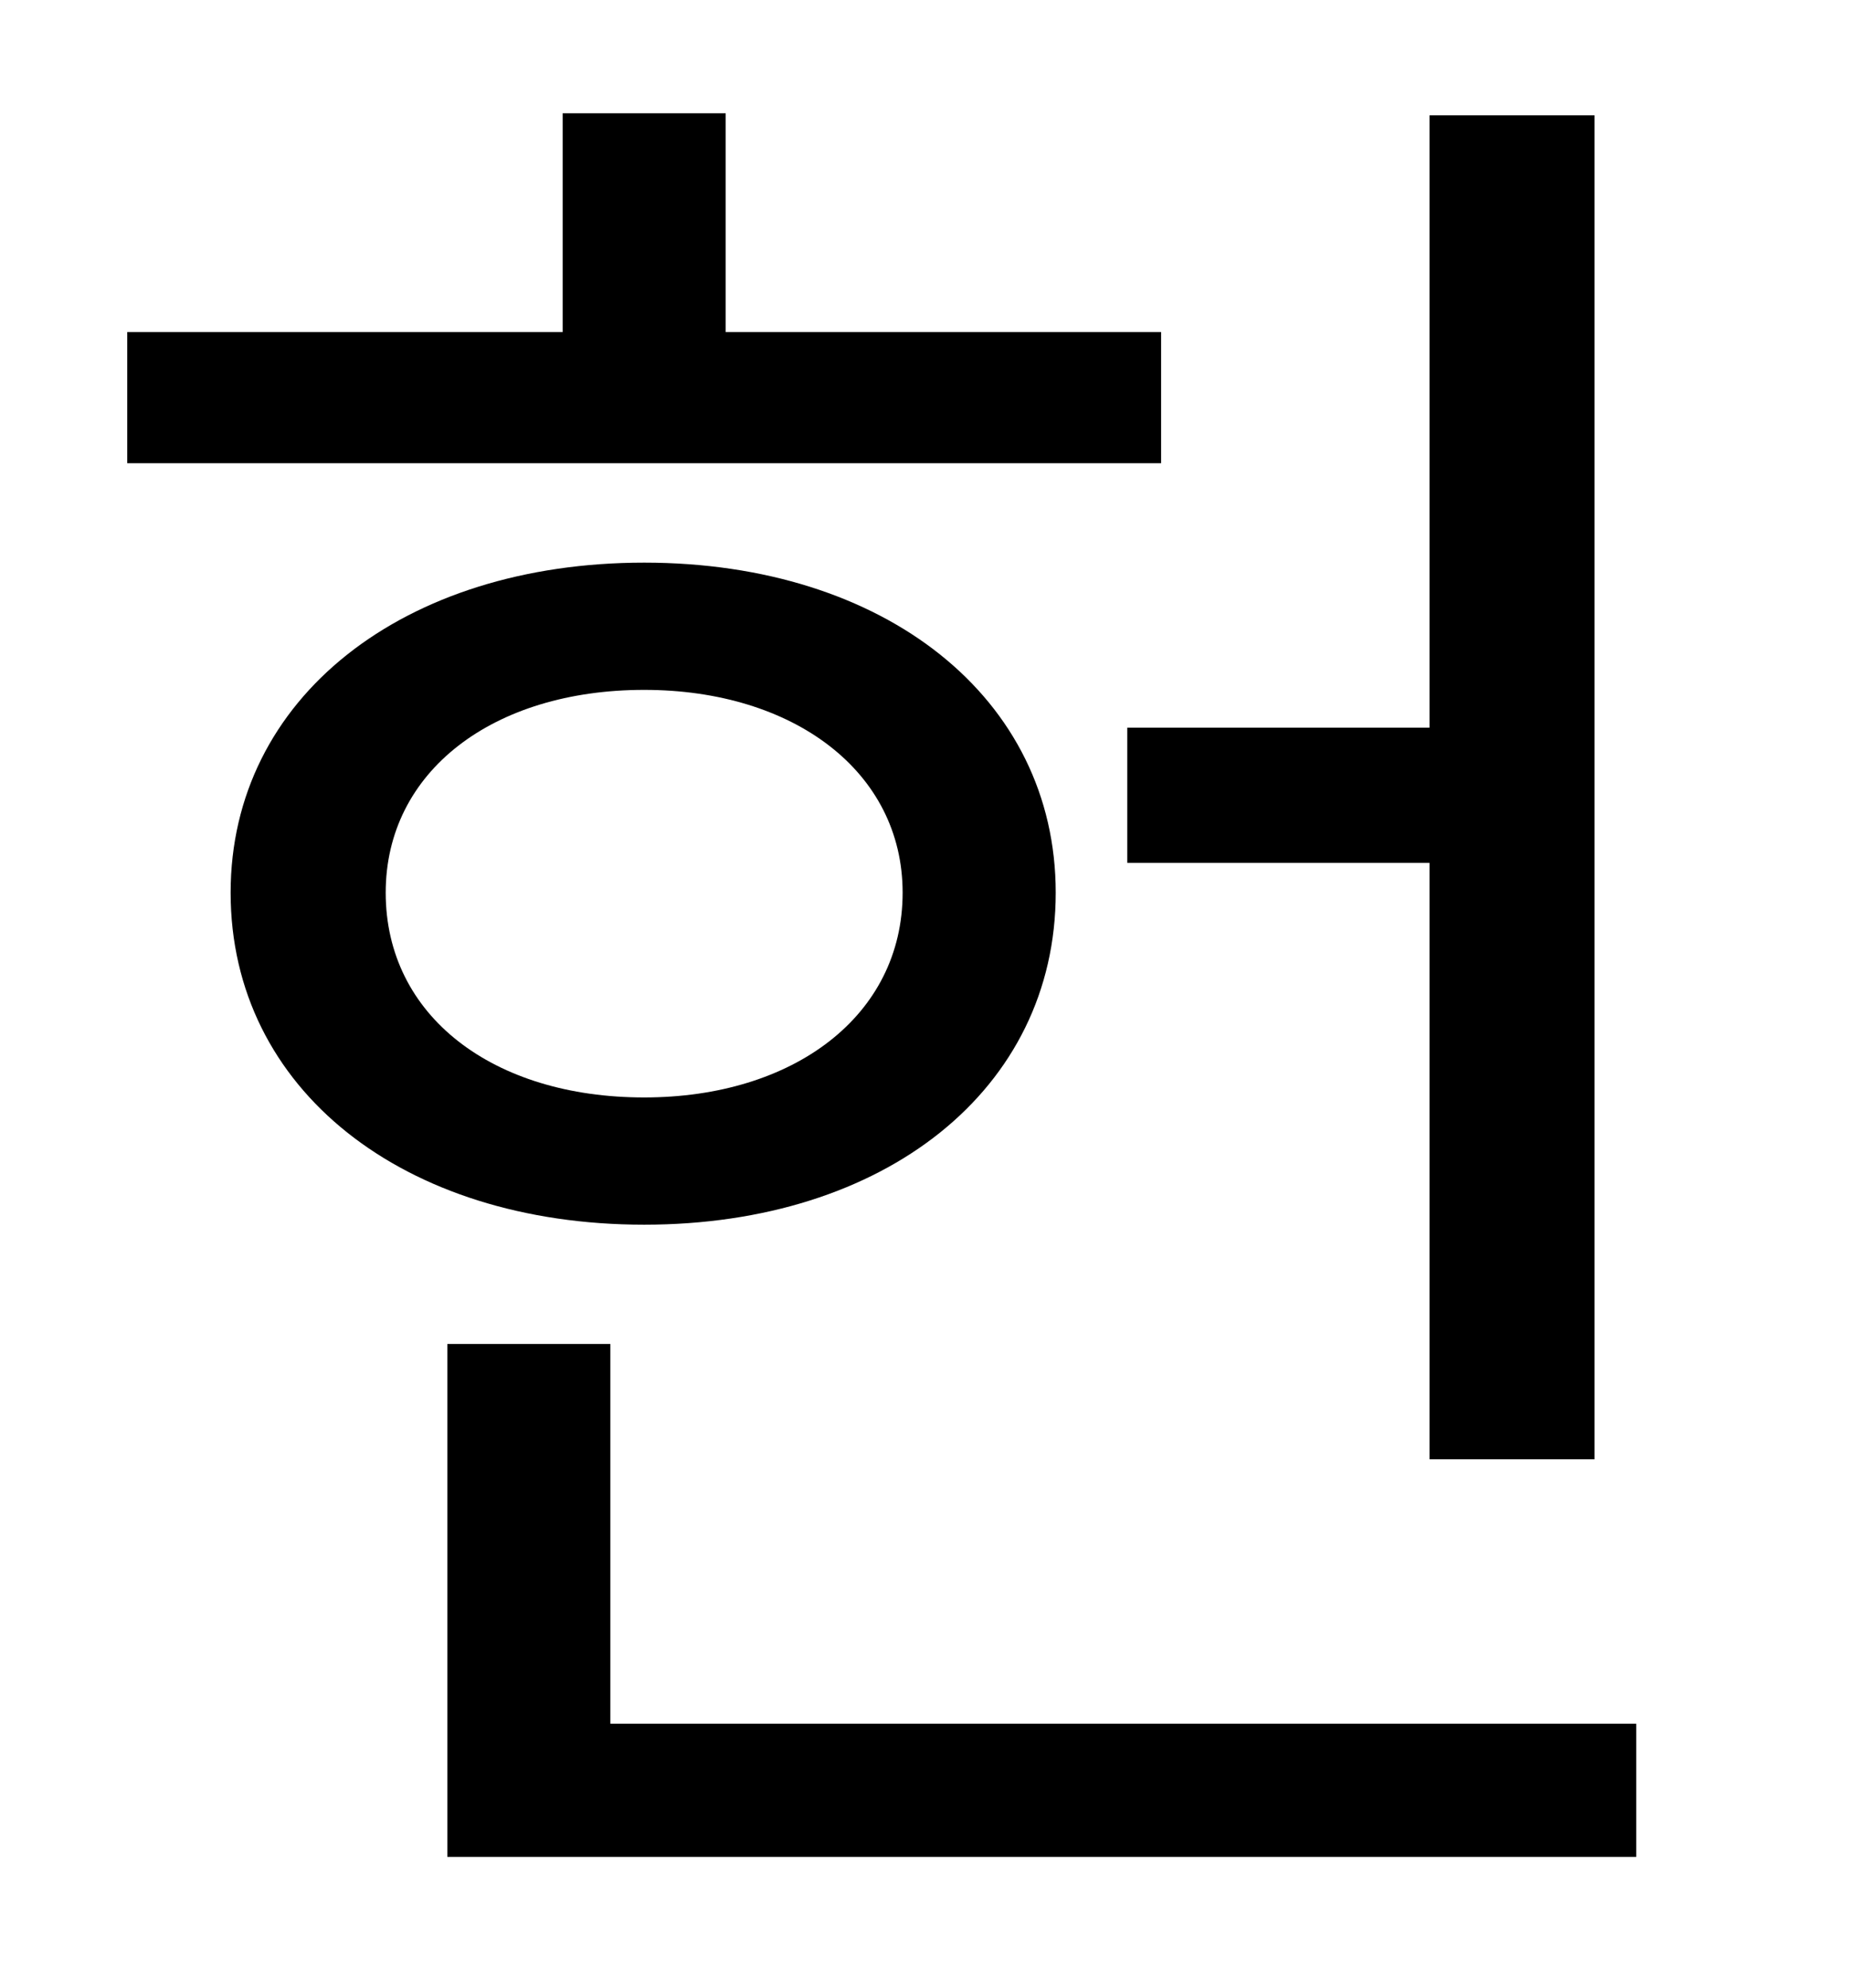 <?xml version="1.0" standalone="no"?>
<!DOCTYPE svg PUBLIC "-//W3C//DTD SVG 1.1//EN" "http://www.w3.org/Graphics/SVG/1.1/DTD/svg11.dtd" >
<svg xmlns="http://www.w3.org/2000/svg" xmlns:xlink="http://www.w3.org/1999/xlink" version="1.1" viewBox="-10 0 930 1000">
   <path fill="currentColor"
d="M557 366h152v-308h83v676h-83v-300h-152v-68zM574 167v66h-520v-66h219v-110h82v110h219zM184 449c0 62 54 103 130 103c75 0 130 -41 130 -103c0 -61 -55 -102 -130 -102c-76 0 -130 41 -130 102zM521 449c0 99 -86 167 -207 167s-208 -68 -208 -167
c0 -98 87 -166 208 -166s207 68 207 166zM297 867h516v67h-598v-258h82v191z" />
</svg>
